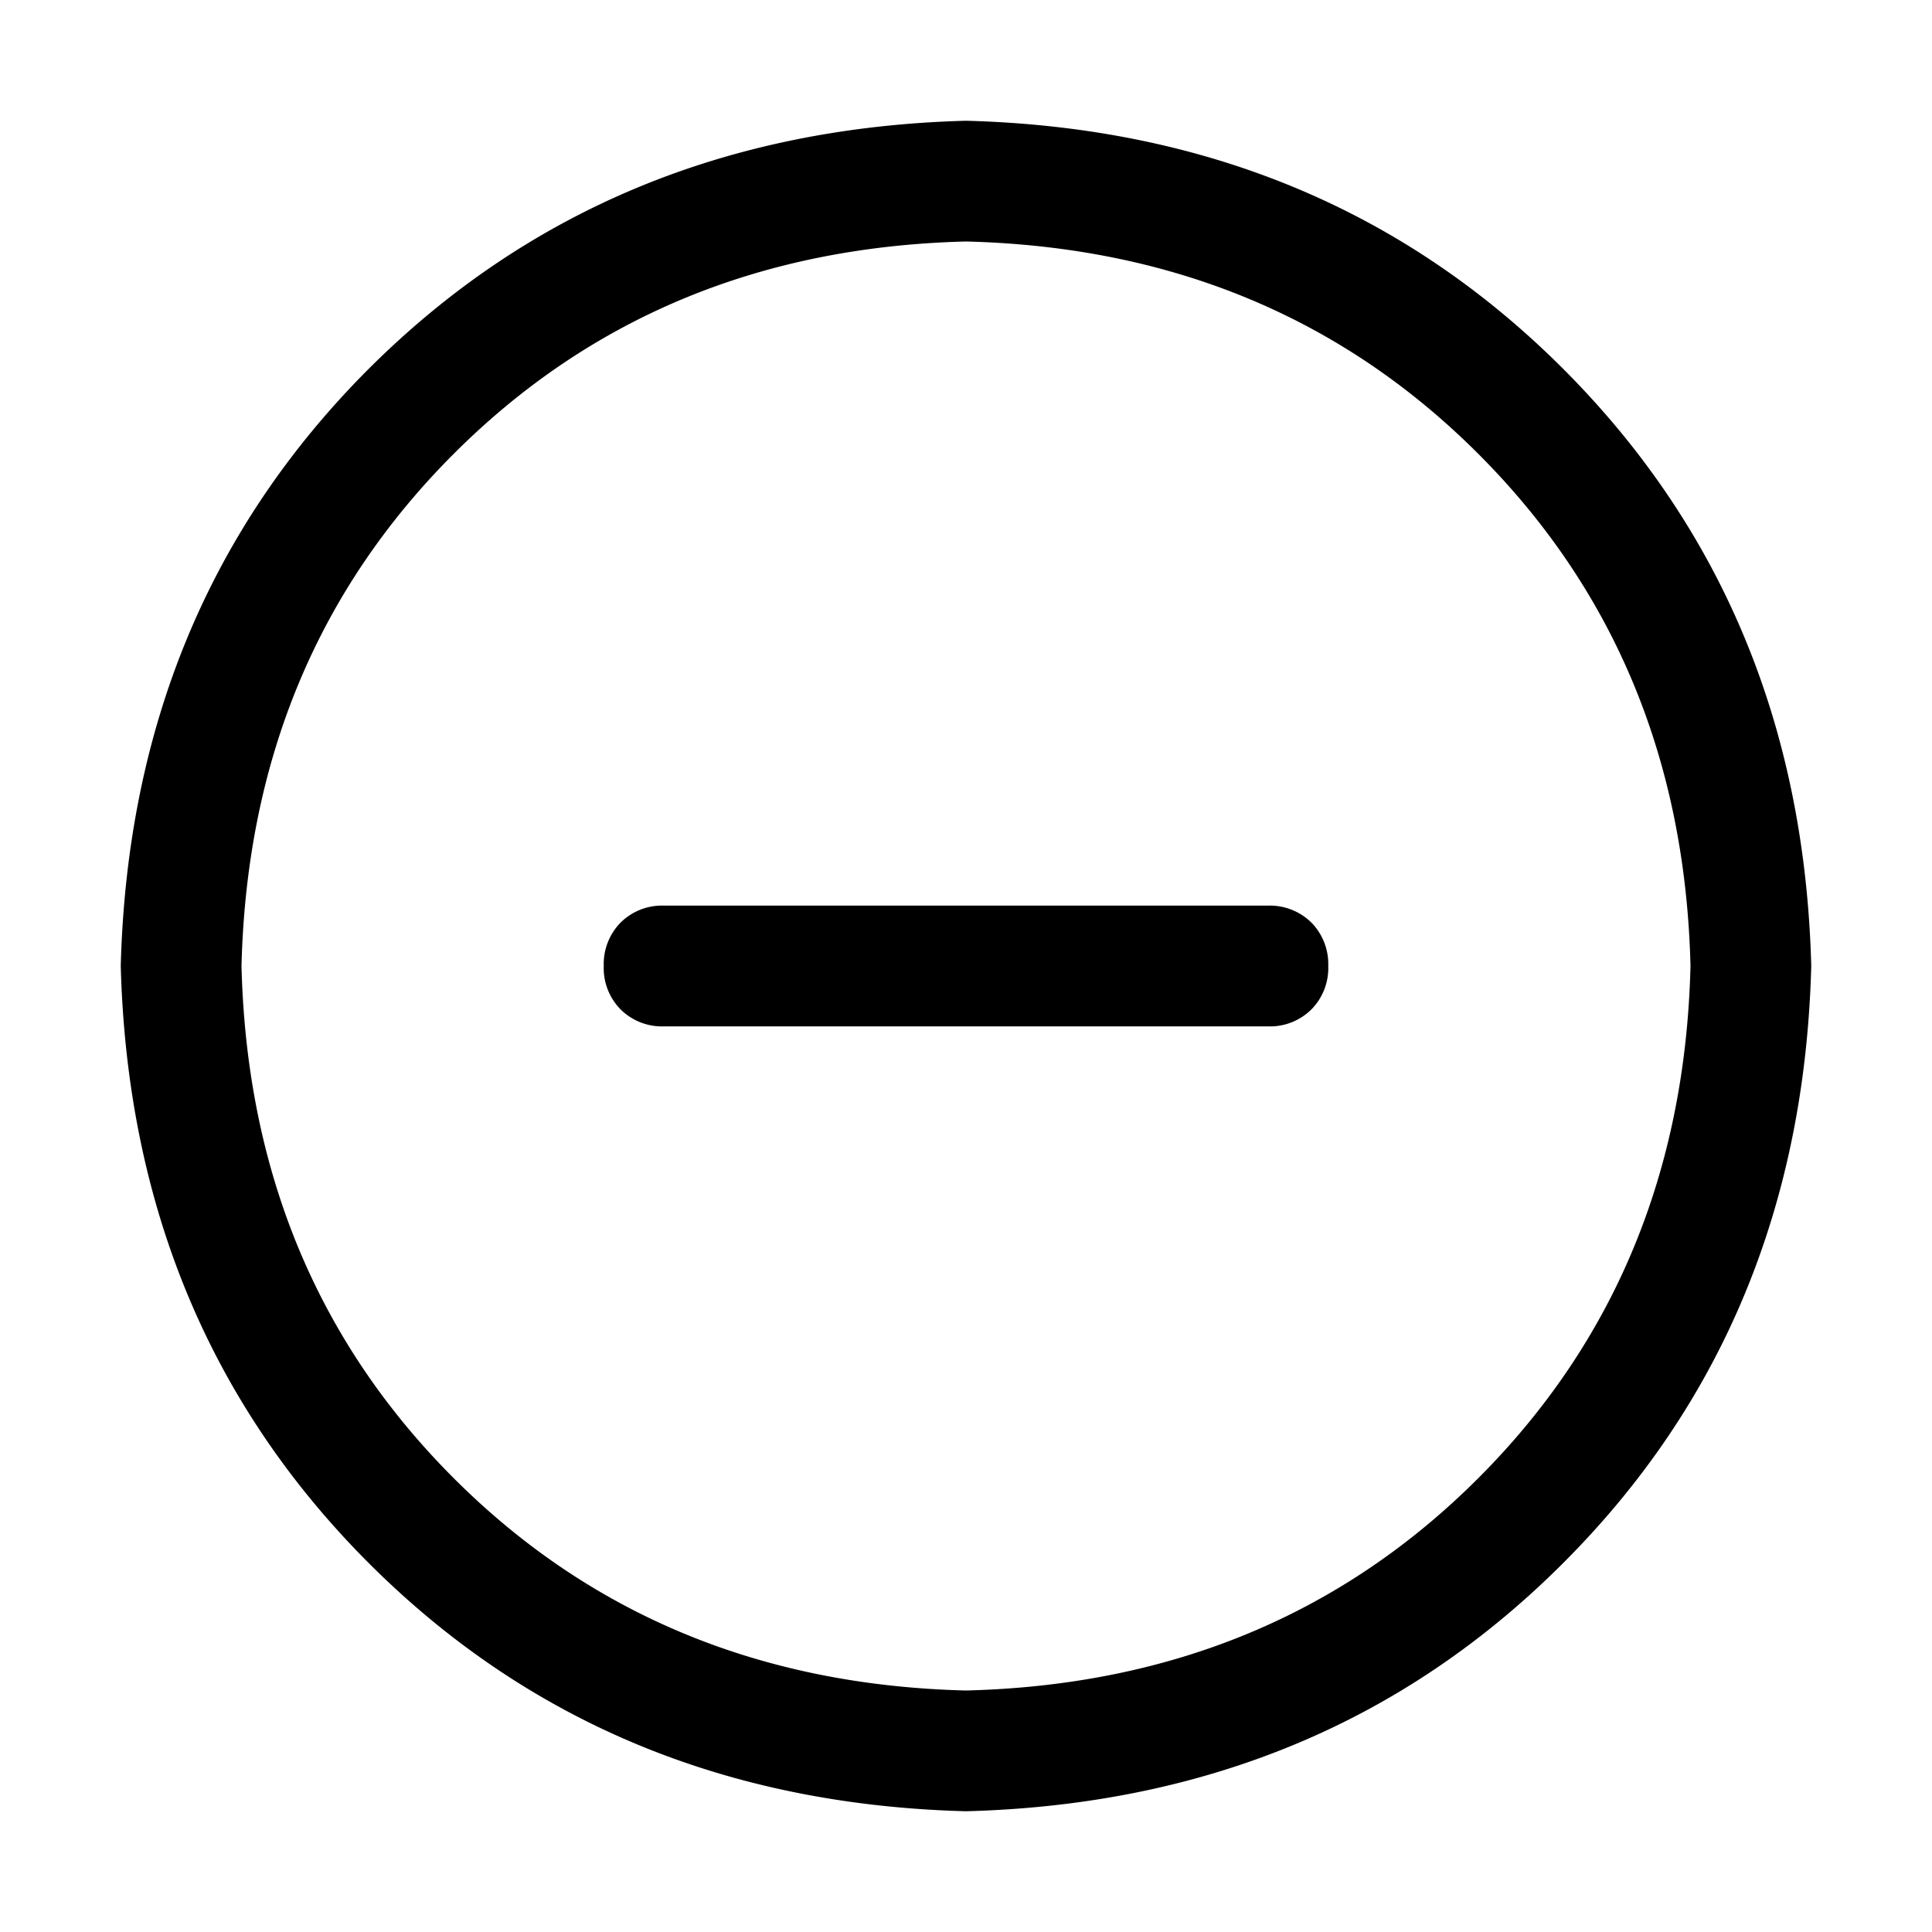 <svg viewBox="0 0 16 16" fill="currentColor" xmlns="http://www.w3.org/2000/svg"><g class="circleMinus"><path class="Union" d="M5.5 7.5h5a.49.49 0 0 1 .36.14A.49.49 0 0 1 11 8a.487.487 0 0 1-.14.36.487.487 0 0 1-.36.14h-5a.487.487 0 0 1-.36-.14A.487.487 0 0 1 5 8a.49.49 0 0 1 .14-.36.487.487 0 0 1 .36-.14ZM8 14c1.698-.042 3.112-.628 4.242-1.758S13.958 9.698 14 8c-.042-1.698-.628-3.112-1.758-4.242S9.698 2.042 8 2c-1.698.042-3.112.628-4.242 1.758S2.042 6.302 2 8c.042 1.698.628 3.112 1.758 4.242S6.302 13.958 8 14Zm0 1c-1.98-.052-3.628-.737-4.946-2.055C1.738 11.628 1.053 9.98 1 8c.052-1.98.737-3.628 2.054-4.946C4.373 1.738 6.021 1.053 8 1c1.98.052 3.628.737 4.945 2.054C14.263 4.373 14.948 6.021 15 8c-.052 1.98-.737 3.628-2.055 4.945C11.628 14.263 9.98 14.948 8 15Z"/></g></svg>